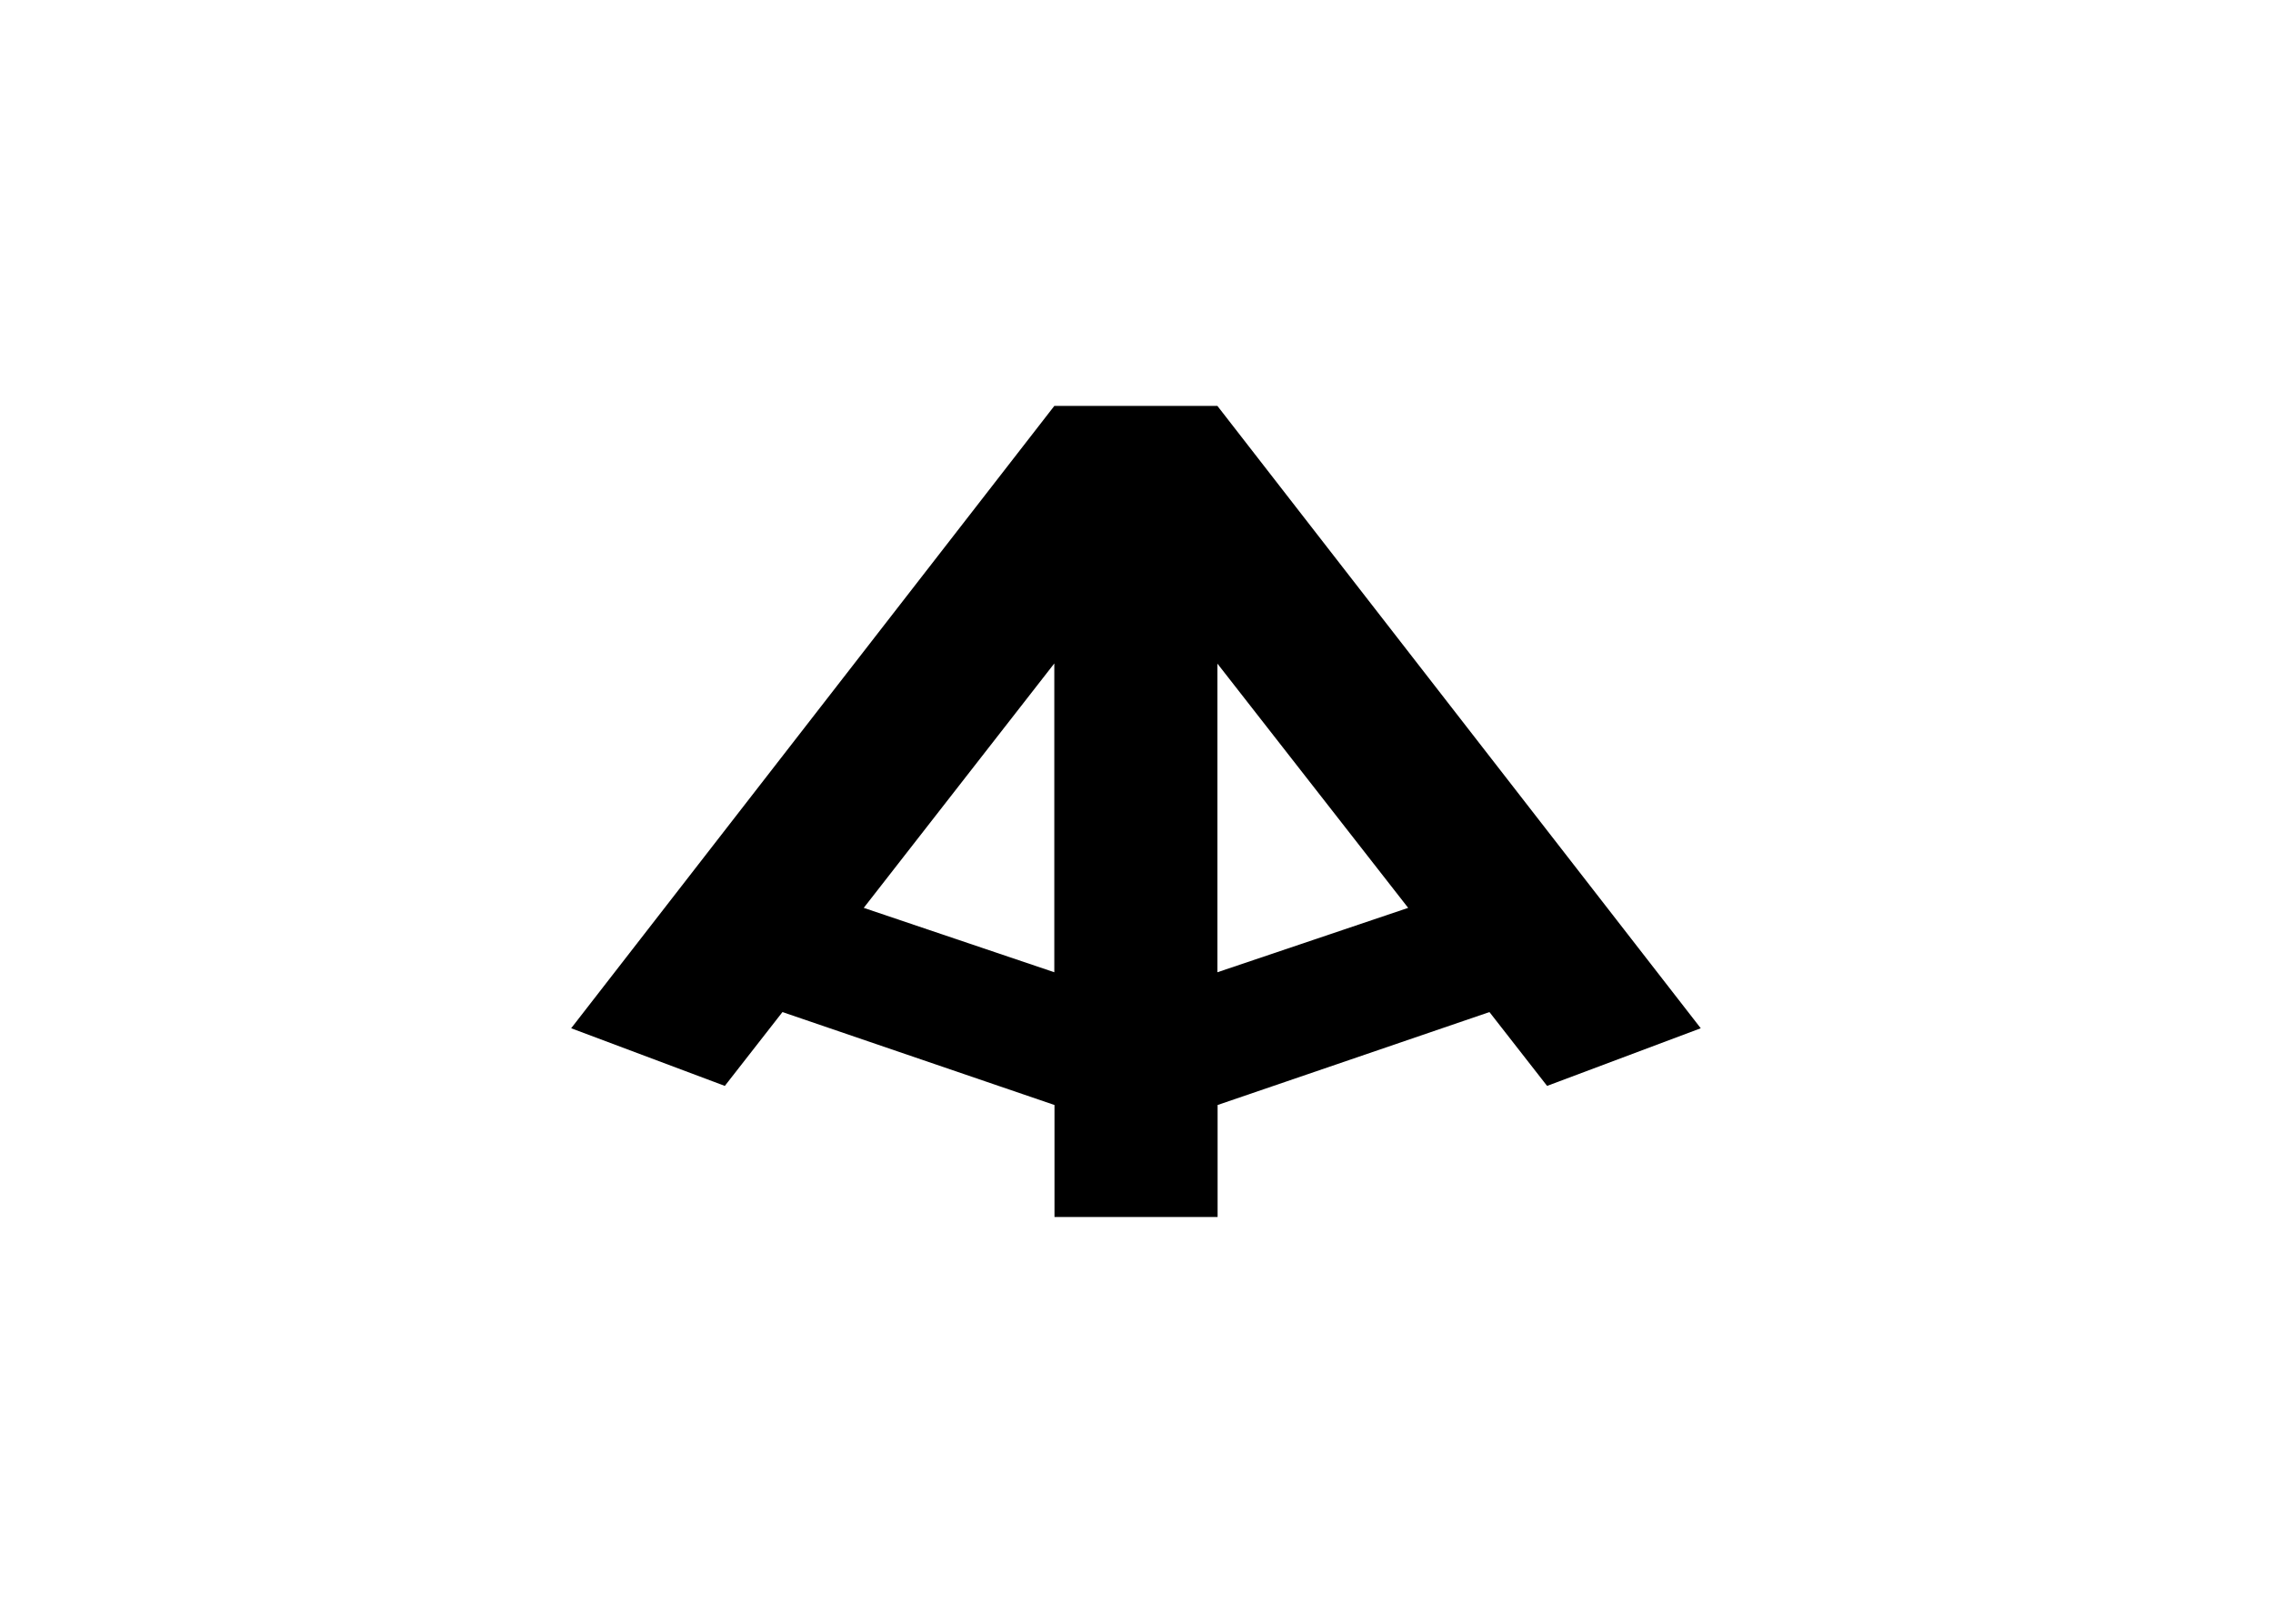 <svg clip-rule="evenodd" fill-rule="evenodd" stroke-linejoin="round" stroke-miterlimit="2" viewBox="0 0 560 400" xmlns="http://www.w3.org/2000/svg"><path d="m355.4 0h-89.7l-265.7 342.2 84.5 31.7 31.7-40.6 149.6 51.1v61.6h89.7v-61.6l149.5-51.1 31.7 40.6 84.5-31.7zm-89.7 311.4-104.8-35.4 104.8-134.4zm89.7 0v-169.7l104.9 134.3z" fill-rule="nonzero" transform="matrix(.448 0 0 .448 140.717 100)"/></svg>